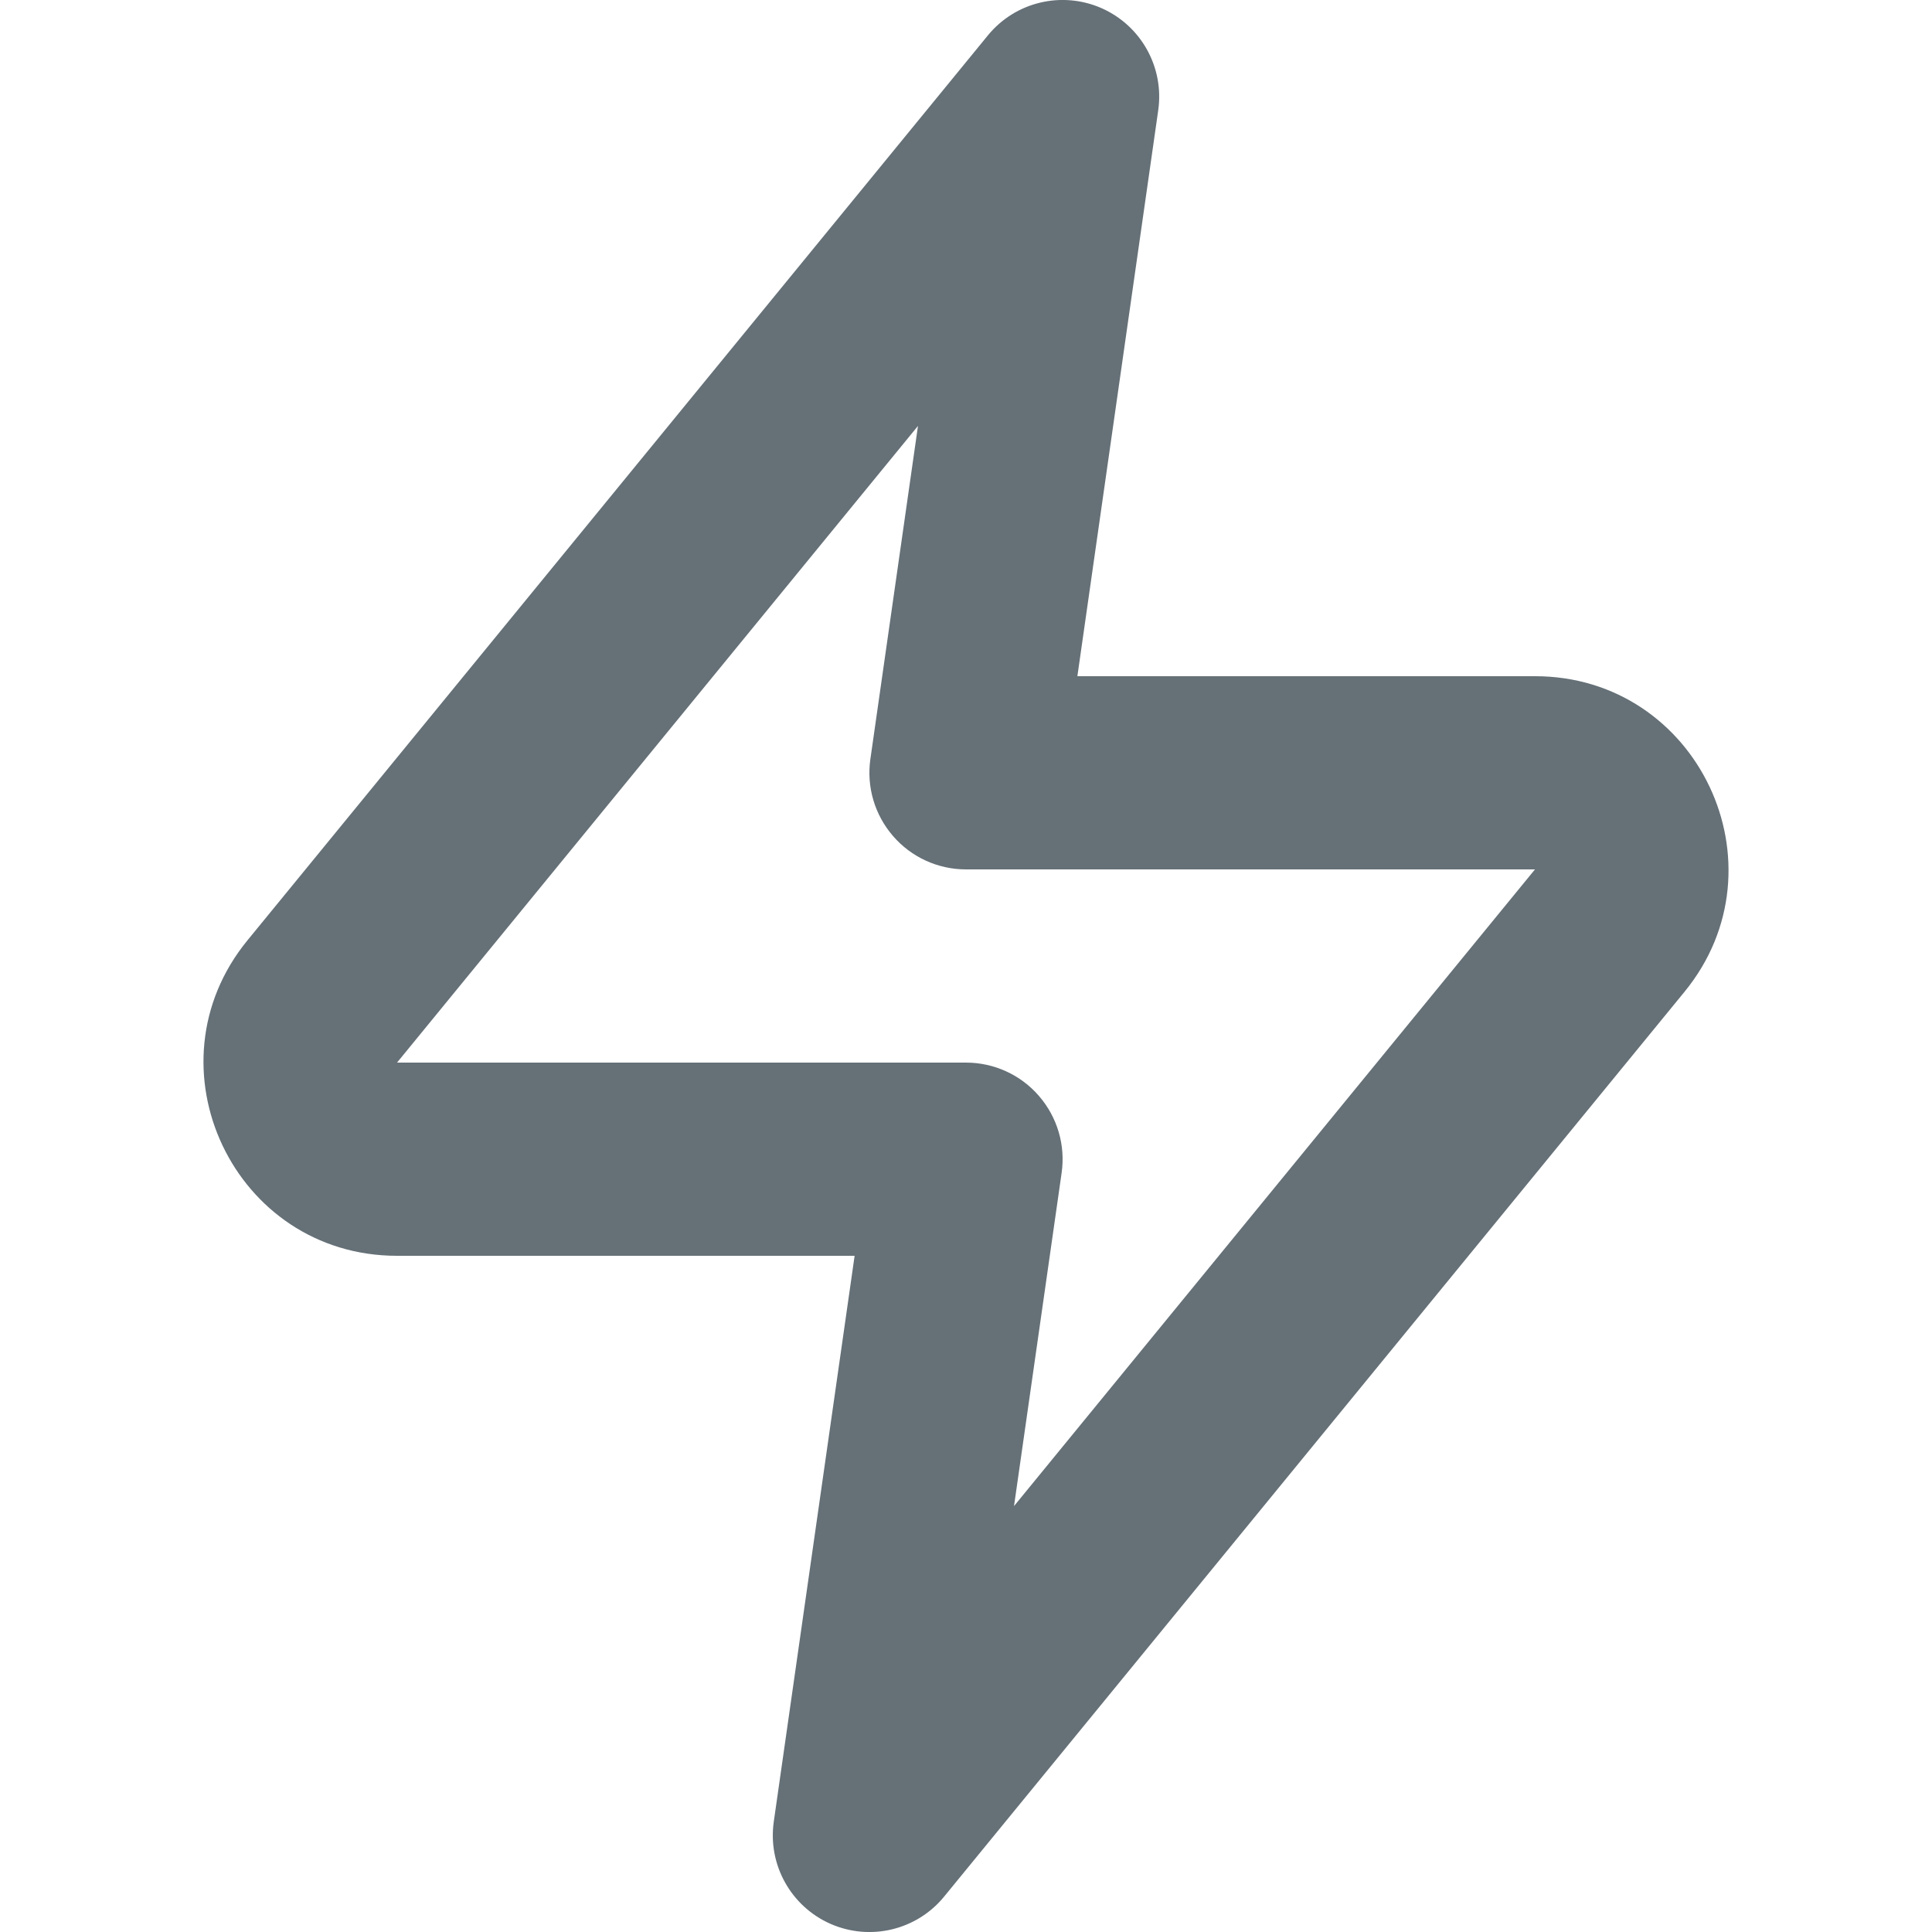 <svg width="20" height="20" viewBox="0 0 20 20" fill="none" xmlns="http://www.w3.org/2000/svg">
<g clip-path="url(#clip0_581_94776)">
<path fill-rule="evenodd" clip-rule="evenodd" d="M11.402 0.084C11.813 0.265 12.053 0.697 11.99 1.141L11.153 7H15.89C17.577 7 18.506 8.961 17.438 10.267L9.774 19.633C9.49 19.981 9.009 20.096 8.598 19.916C8.187 19.735 7.947 19.303 8.01 18.859L8.847 13H4.11C2.423 13 1.494 11.039 2.562 9.734L10.226 0.367C10.51 0.019 10.991 -0.096 11.402 0.084ZM9.503 4.409L4.11 11H10C10.29 11 10.566 11.126 10.755 11.345C10.945 11.564 11.031 11.854 10.99 12.141L10.497 15.591L15.89 9H10C9.71 9 9.434 8.874 9.245 8.655C9.055 8.436 8.969 8.146 9.01 7.859L9.503 4.409Z" fill="#657077"/>
</g>
<defs>
<clipPath id="clip0_581_94776">
<rect width="20" height="20" fill="white"/>
</clipPath>
</defs>
</svg>
